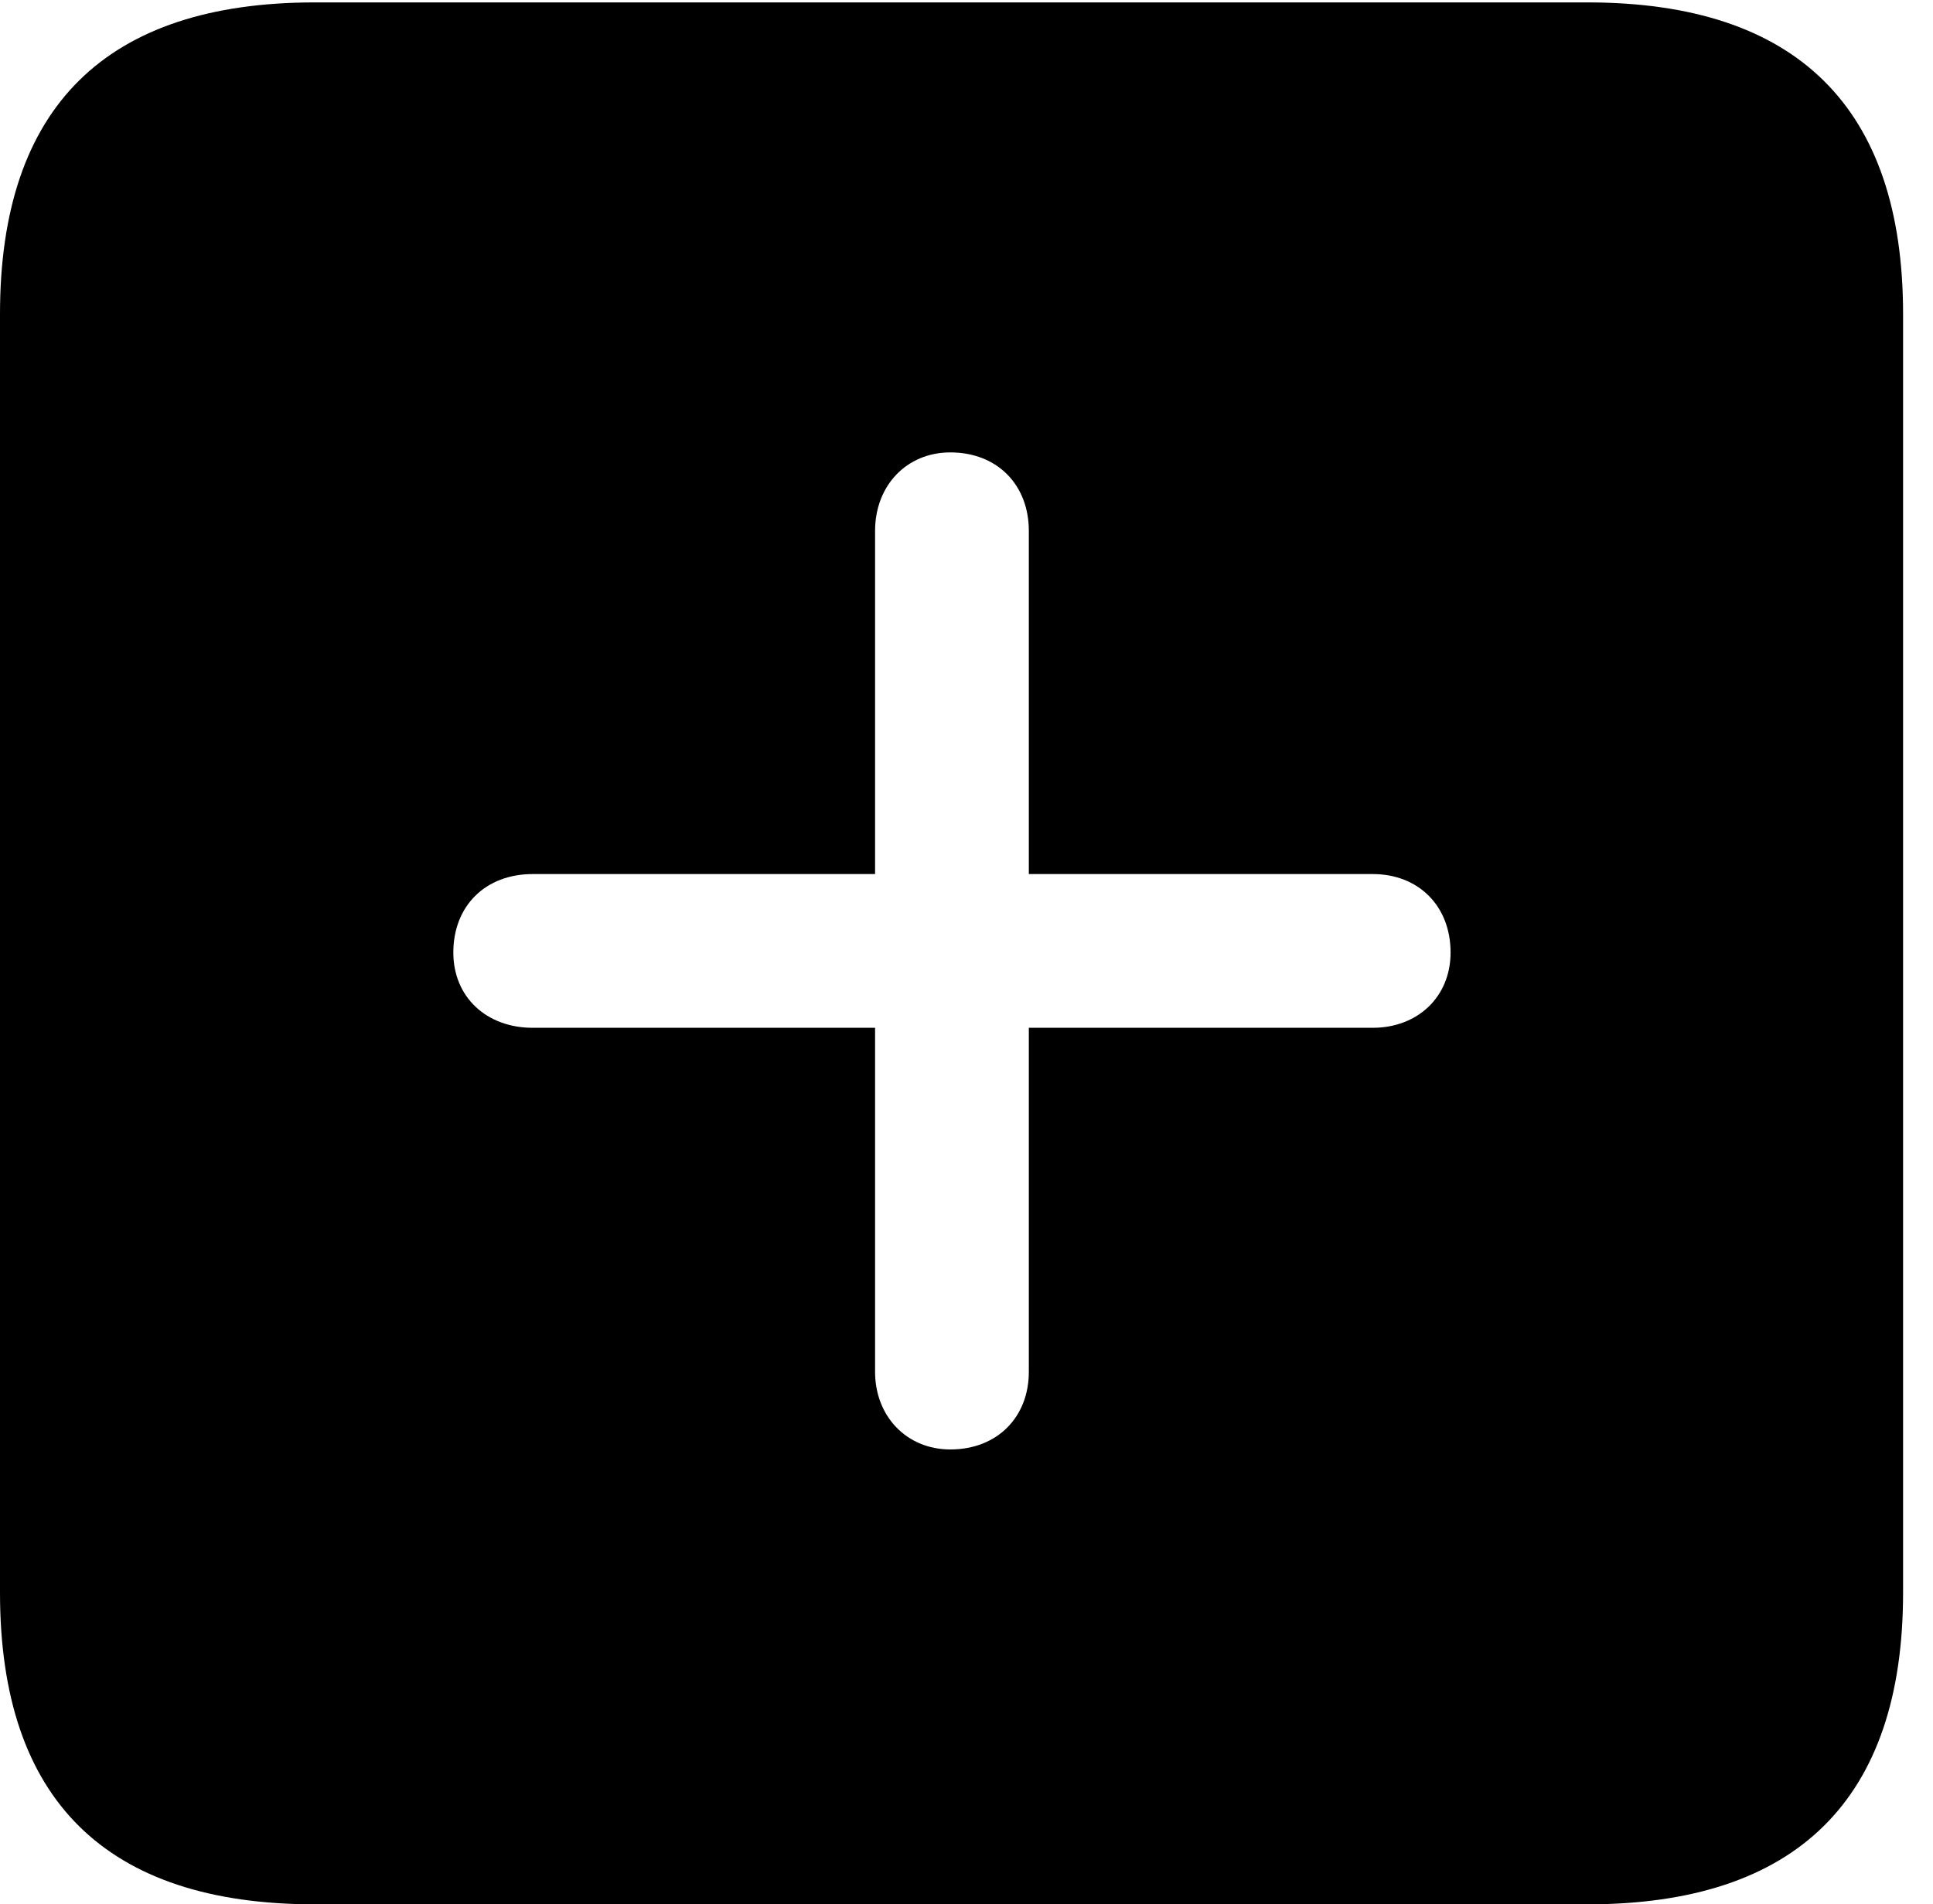 <svg version="1.1" xmlns="http://www.w3.org/2000/svg" xmlns:xlink="http://www.w3.org/1999/xlink" width="23.32" height="22.979" viewBox="0 0 23.32 22.979">
 <g>
  <rect height="22.979" opacity="0" width="23.32" x="0" y="0"/>
  <path d="M22.959 3.789L22.959 19.219C22.959 21.709 21.68 22.979 19.15 22.979L3.799 22.979C1.279 22.979 0 21.719 0 19.219L0 3.789C0 1.289 1.279 0.029 3.799 0.029L19.15 0.029C21.68 0.029 22.959 1.299 22.959 3.789ZM10.557 6.406L10.557 10.547L6.426 10.547C5.859 10.547 5.469 10.928 5.469 11.494C5.469 12.031 5.869 12.402 6.426 12.402L10.557 12.402L10.557 16.553C10.557 17.09 10.938 17.49 11.465 17.49C12.031 17.49 12.412 17.1 12.412 16.553L12.412 12.402L16.562 12.402C17.1 12.402 17.5 12.031 17.5 11.494C17.5 10.928 17.109 10.547 16.562 10.547L12.412 10.547L12.412 6.406C12.412 5.85 12.031 5.459 11.465 5.459C10.938 5.459 10.557 5.859 10.557 6.406Z" fill="currentColor"/>
 </g>
</svg>

